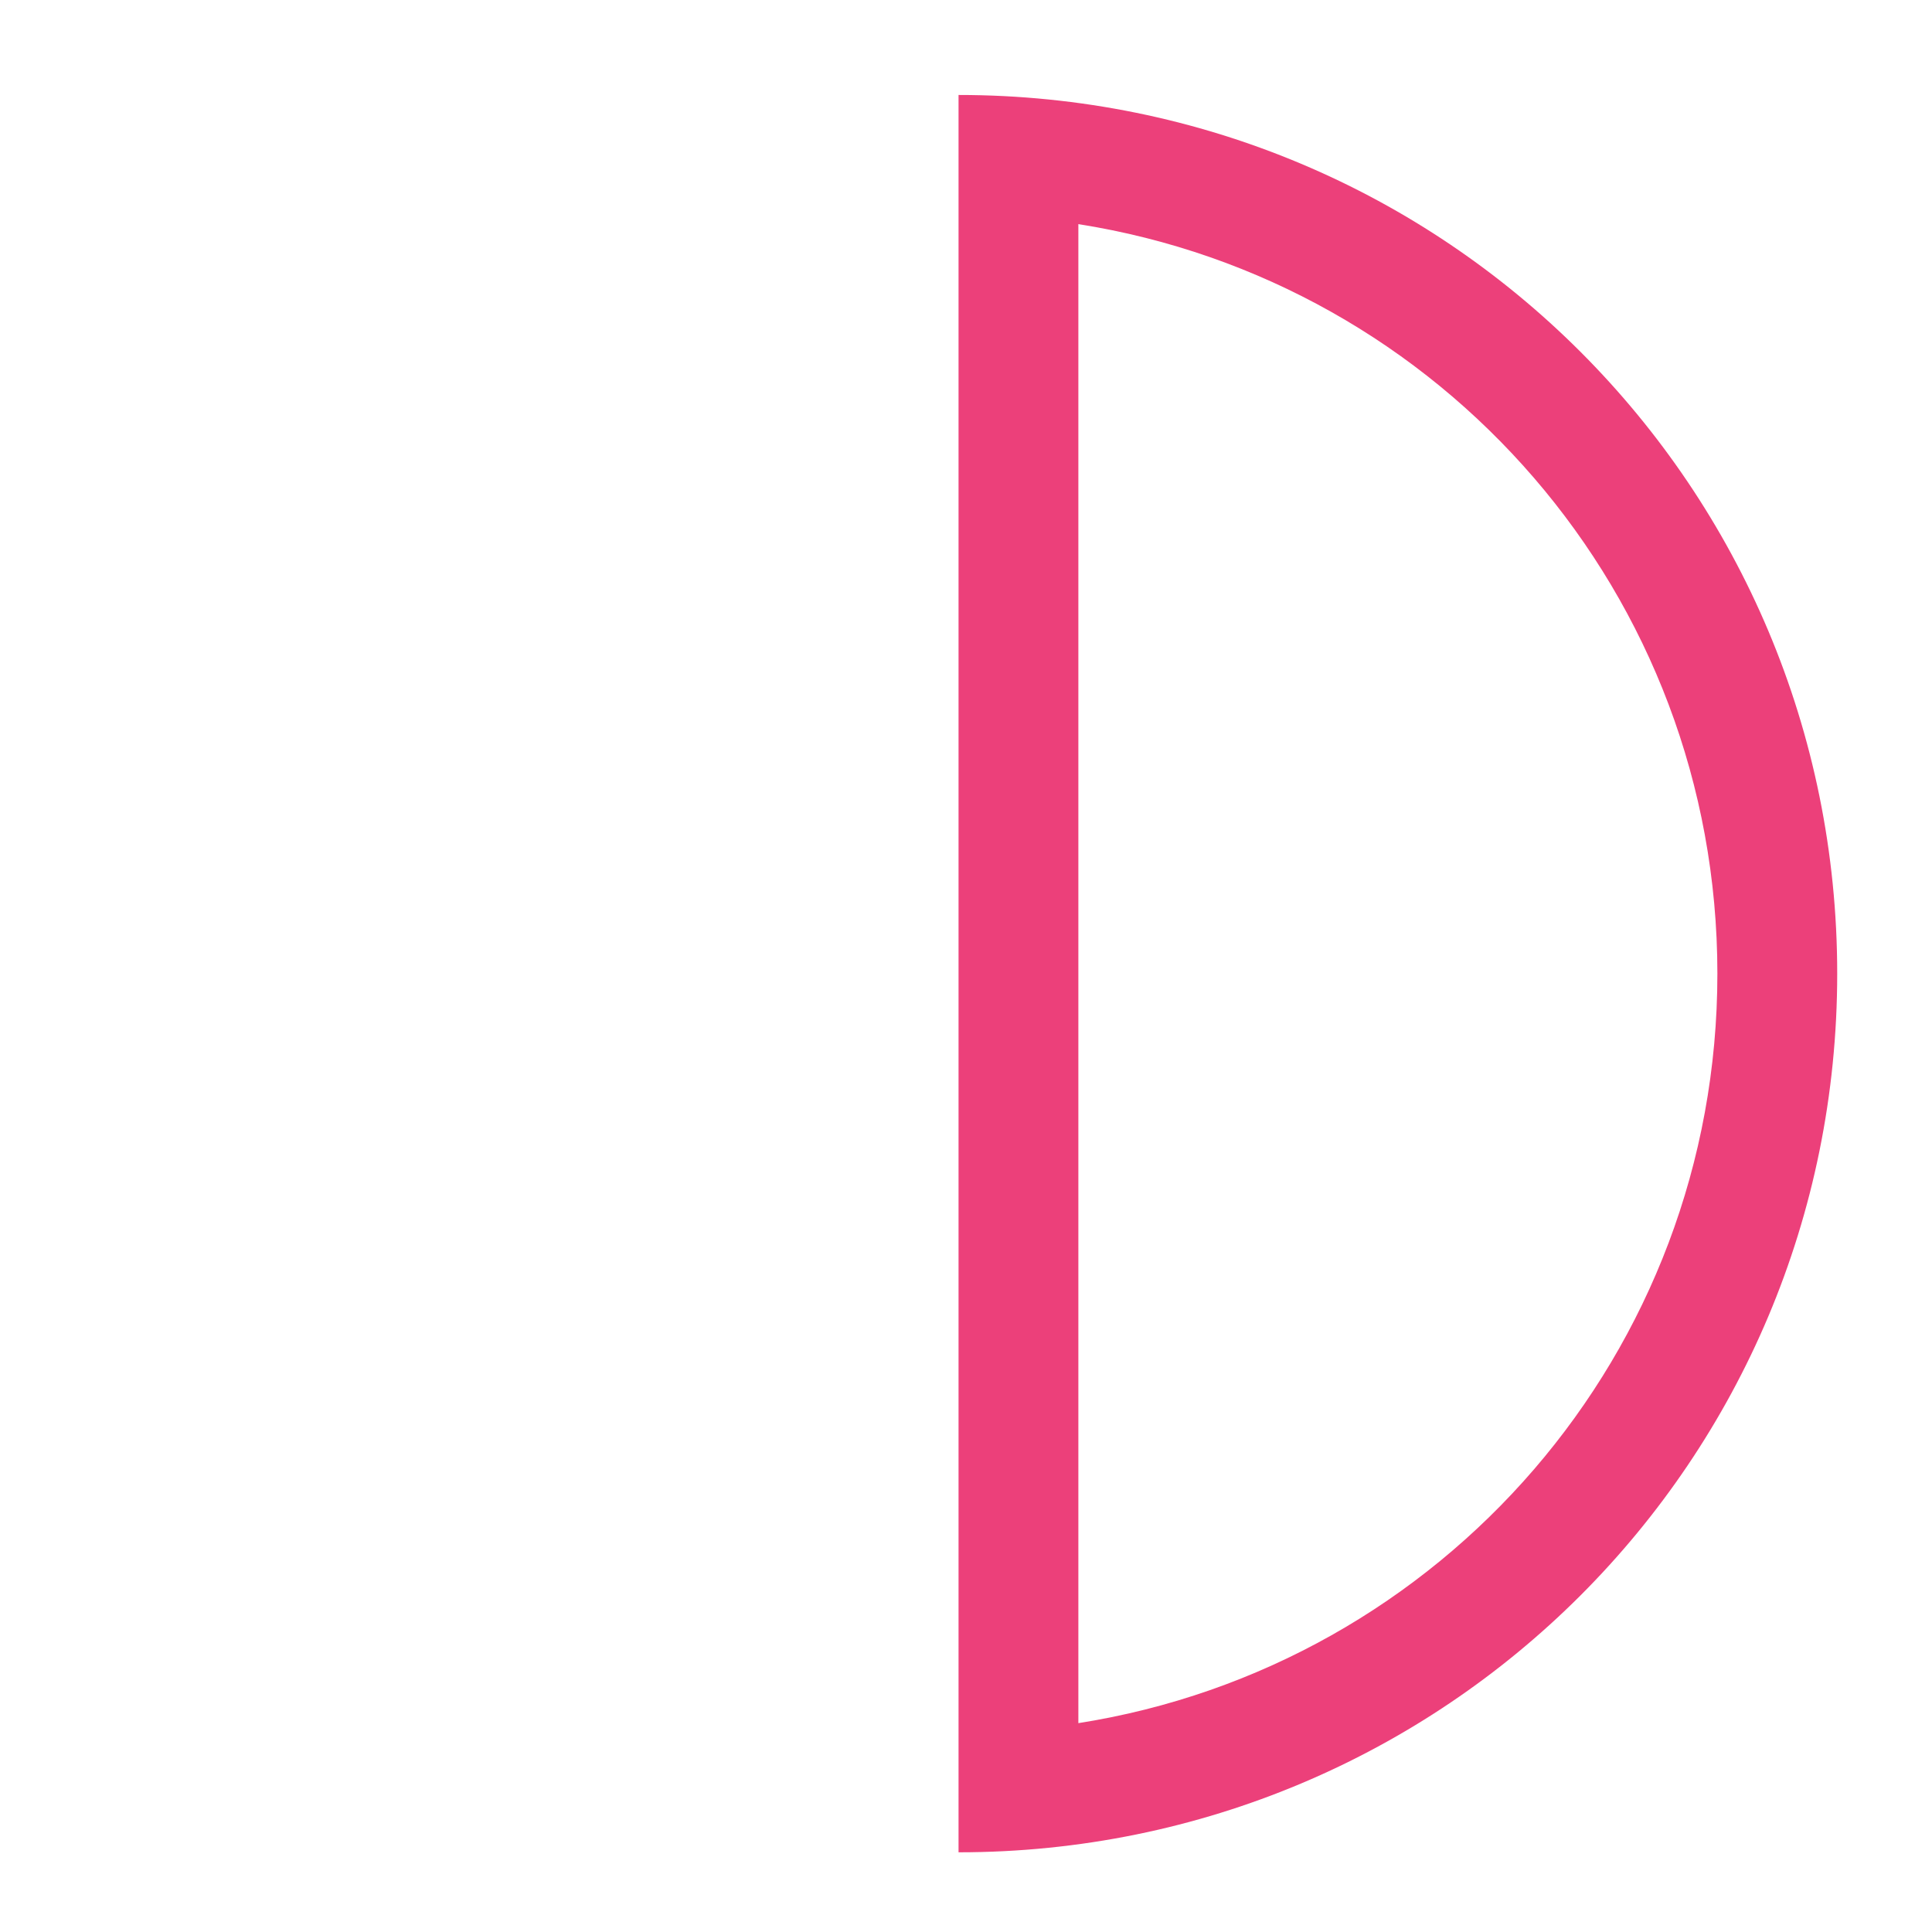 <svg xmlns="http://www.w3.org/2000/svg" width="512pt" height="512pt" viewBox="0 0 512 512"><path d="M254.023 25.168c129.004 0 232.856 103.855 232.856 232.855 0 129.004-103.852 232.856-232.856 232.856zm31.754 34.23v397.254c96.22-15.136 169.348-98.027 169.348-198.629 0-100.601-73.129-183.488-169.348-198.625zm0 0" fill="#ec407a"/></svg>